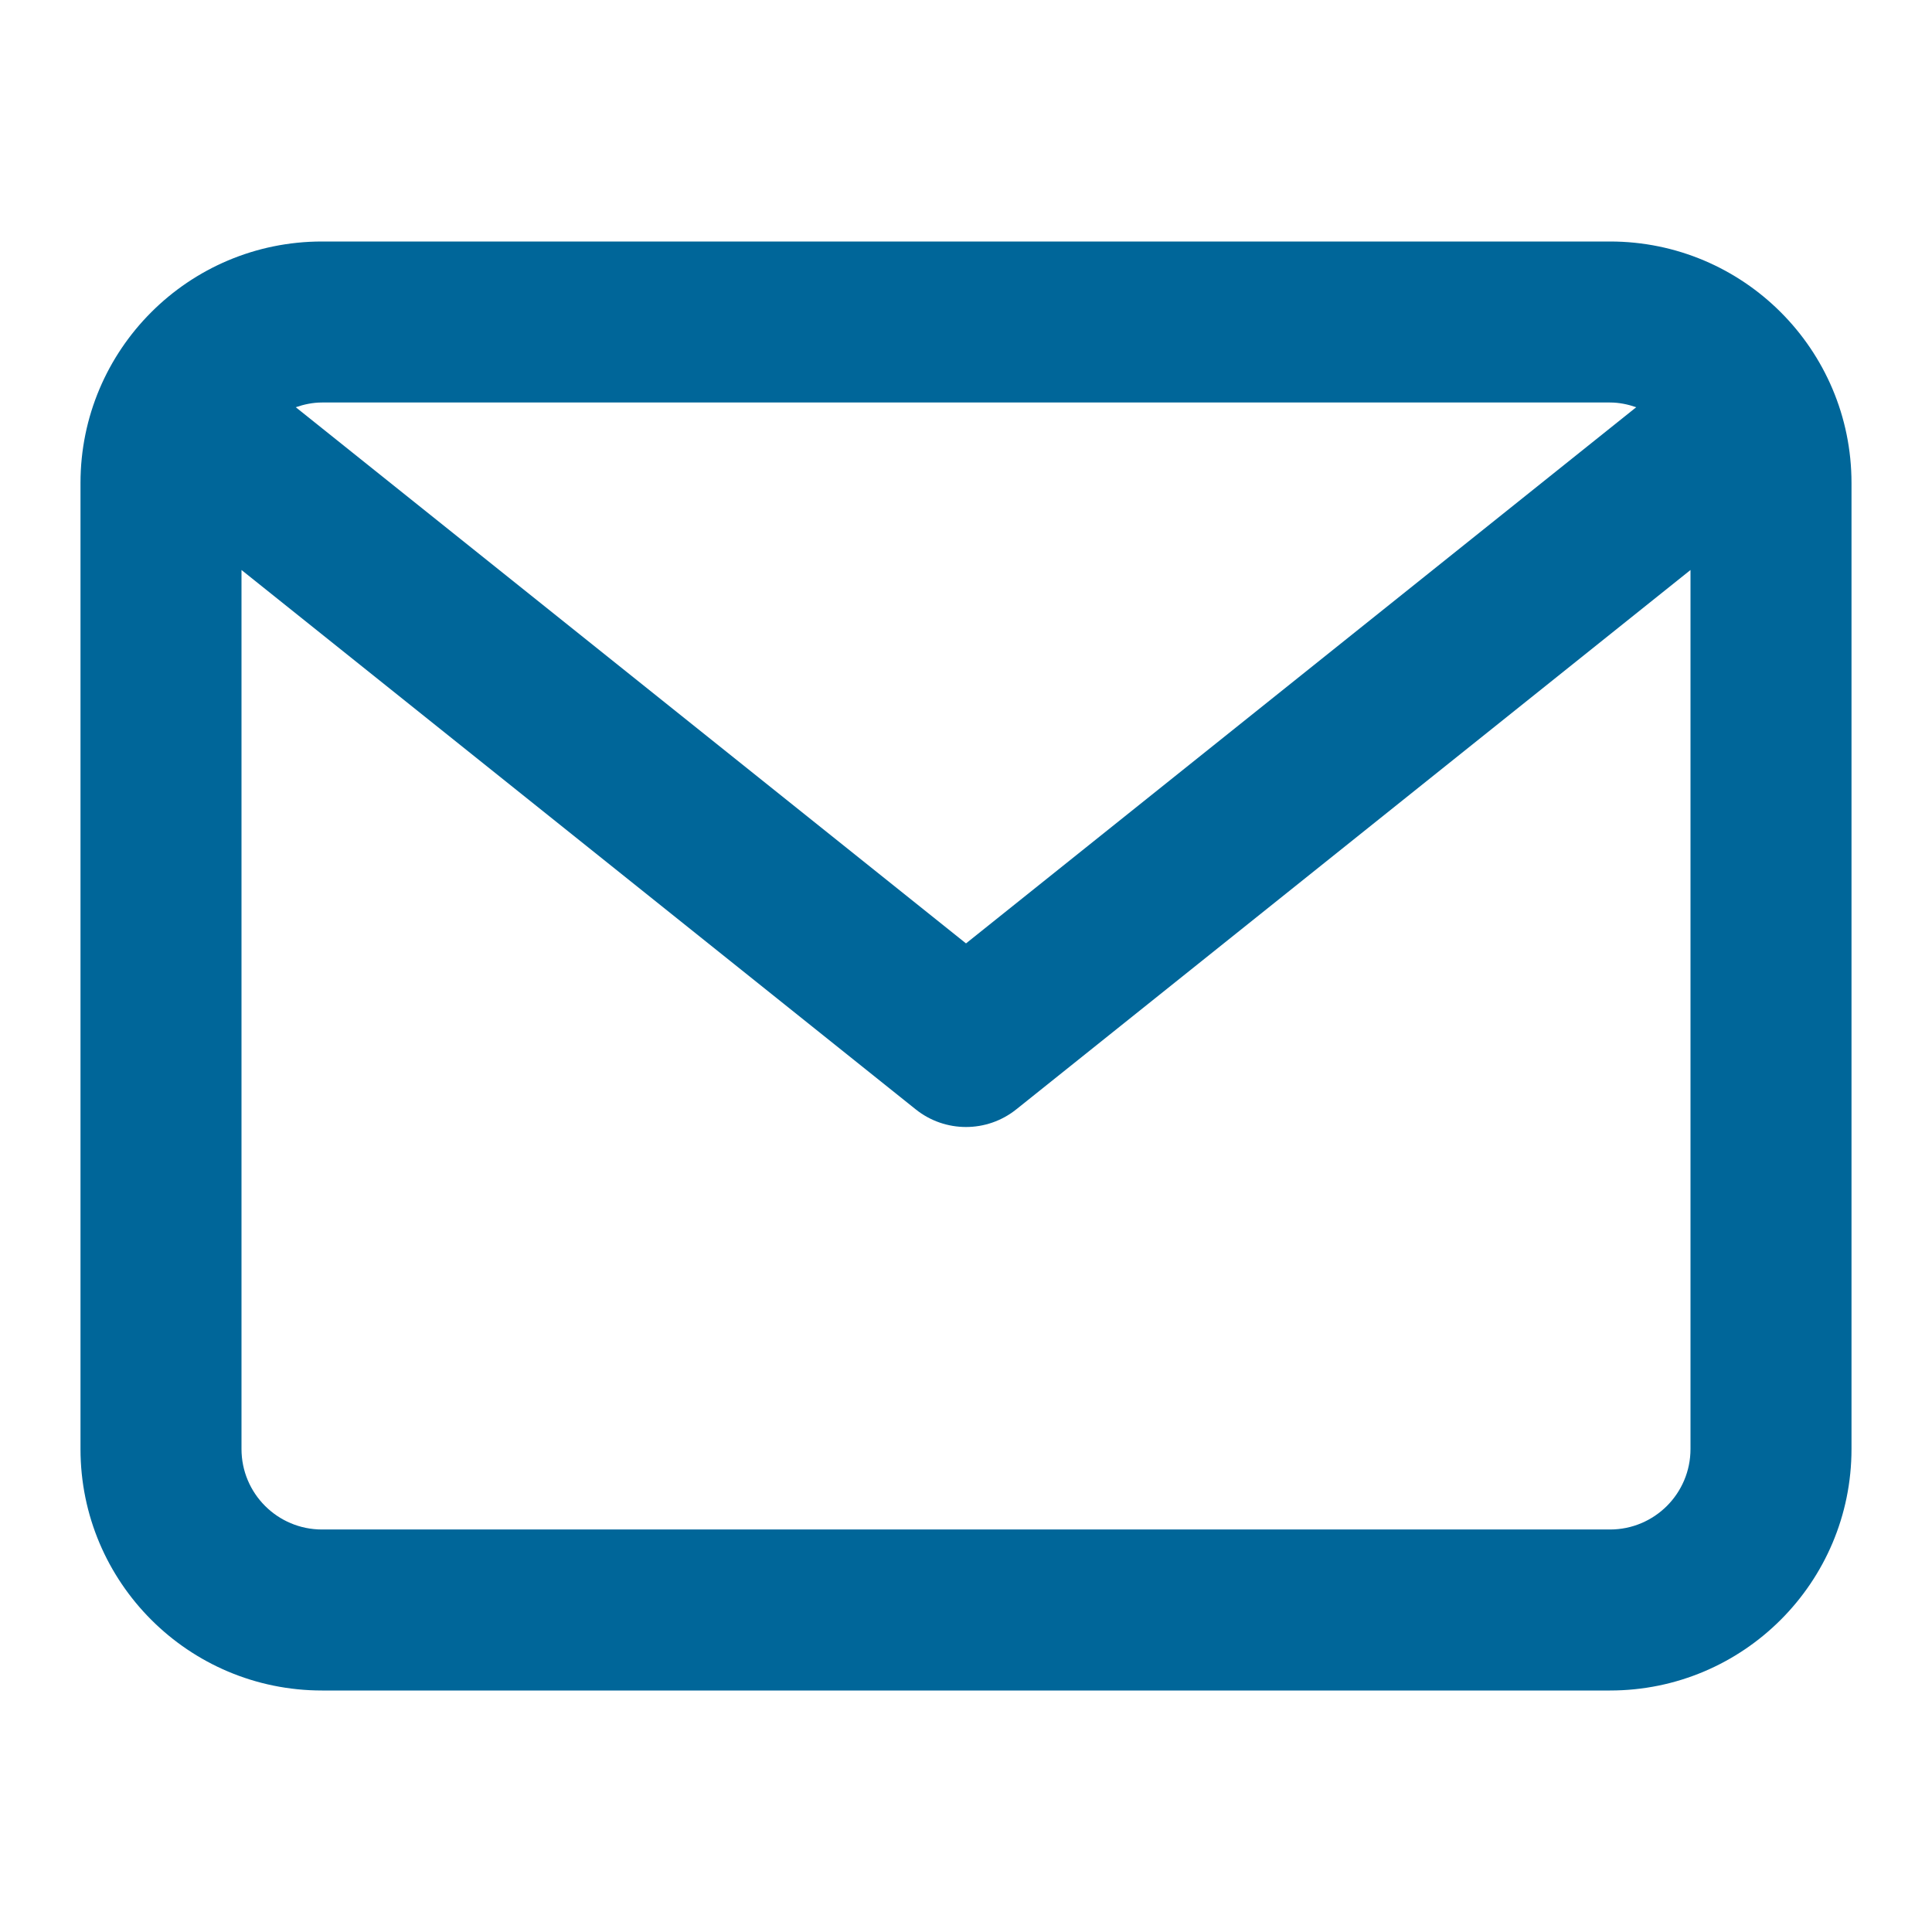 <svg width="96" height="96" xmlns="http://www.w3.org/2000/svg">

 <g>
  <title>background</title>
  <rect fill="none" id="canvas_background" height="402" width="582" y="-1" x="-1"/>
 </g>
 <g>
  <title>Layer 1</title>
  <path fill="#006699" id="svg_1" d="m80,12l-64,0c-6.627,0 -12,5.373 -12,12l0,48c0,6.627 5.373,12 12,12l64,0c6.627,0 12,-5.373 12,-12l0,-48c0,-6.627 -5.373,-12 -12,-12zm0,8c0.459,0 0.893,0.093 1.303,0.235l-33.303,26.642l-33.303,-26.642c0.411,-0.142 0.844,-0.235 1.303,-0.235l64,0zm0,56l-64,0c-2.21,0 -4,-1.79 -4,-4l0,-43.677l33.501,26.8c0.73,0.585 1.615,0.877 2.499,0.877s1.769,-0.292 2.499,-0.877l33.501,-26.8l0,43.677c0,2.21 -1.79,4 -4,4z"/>
 </g>
</svg>